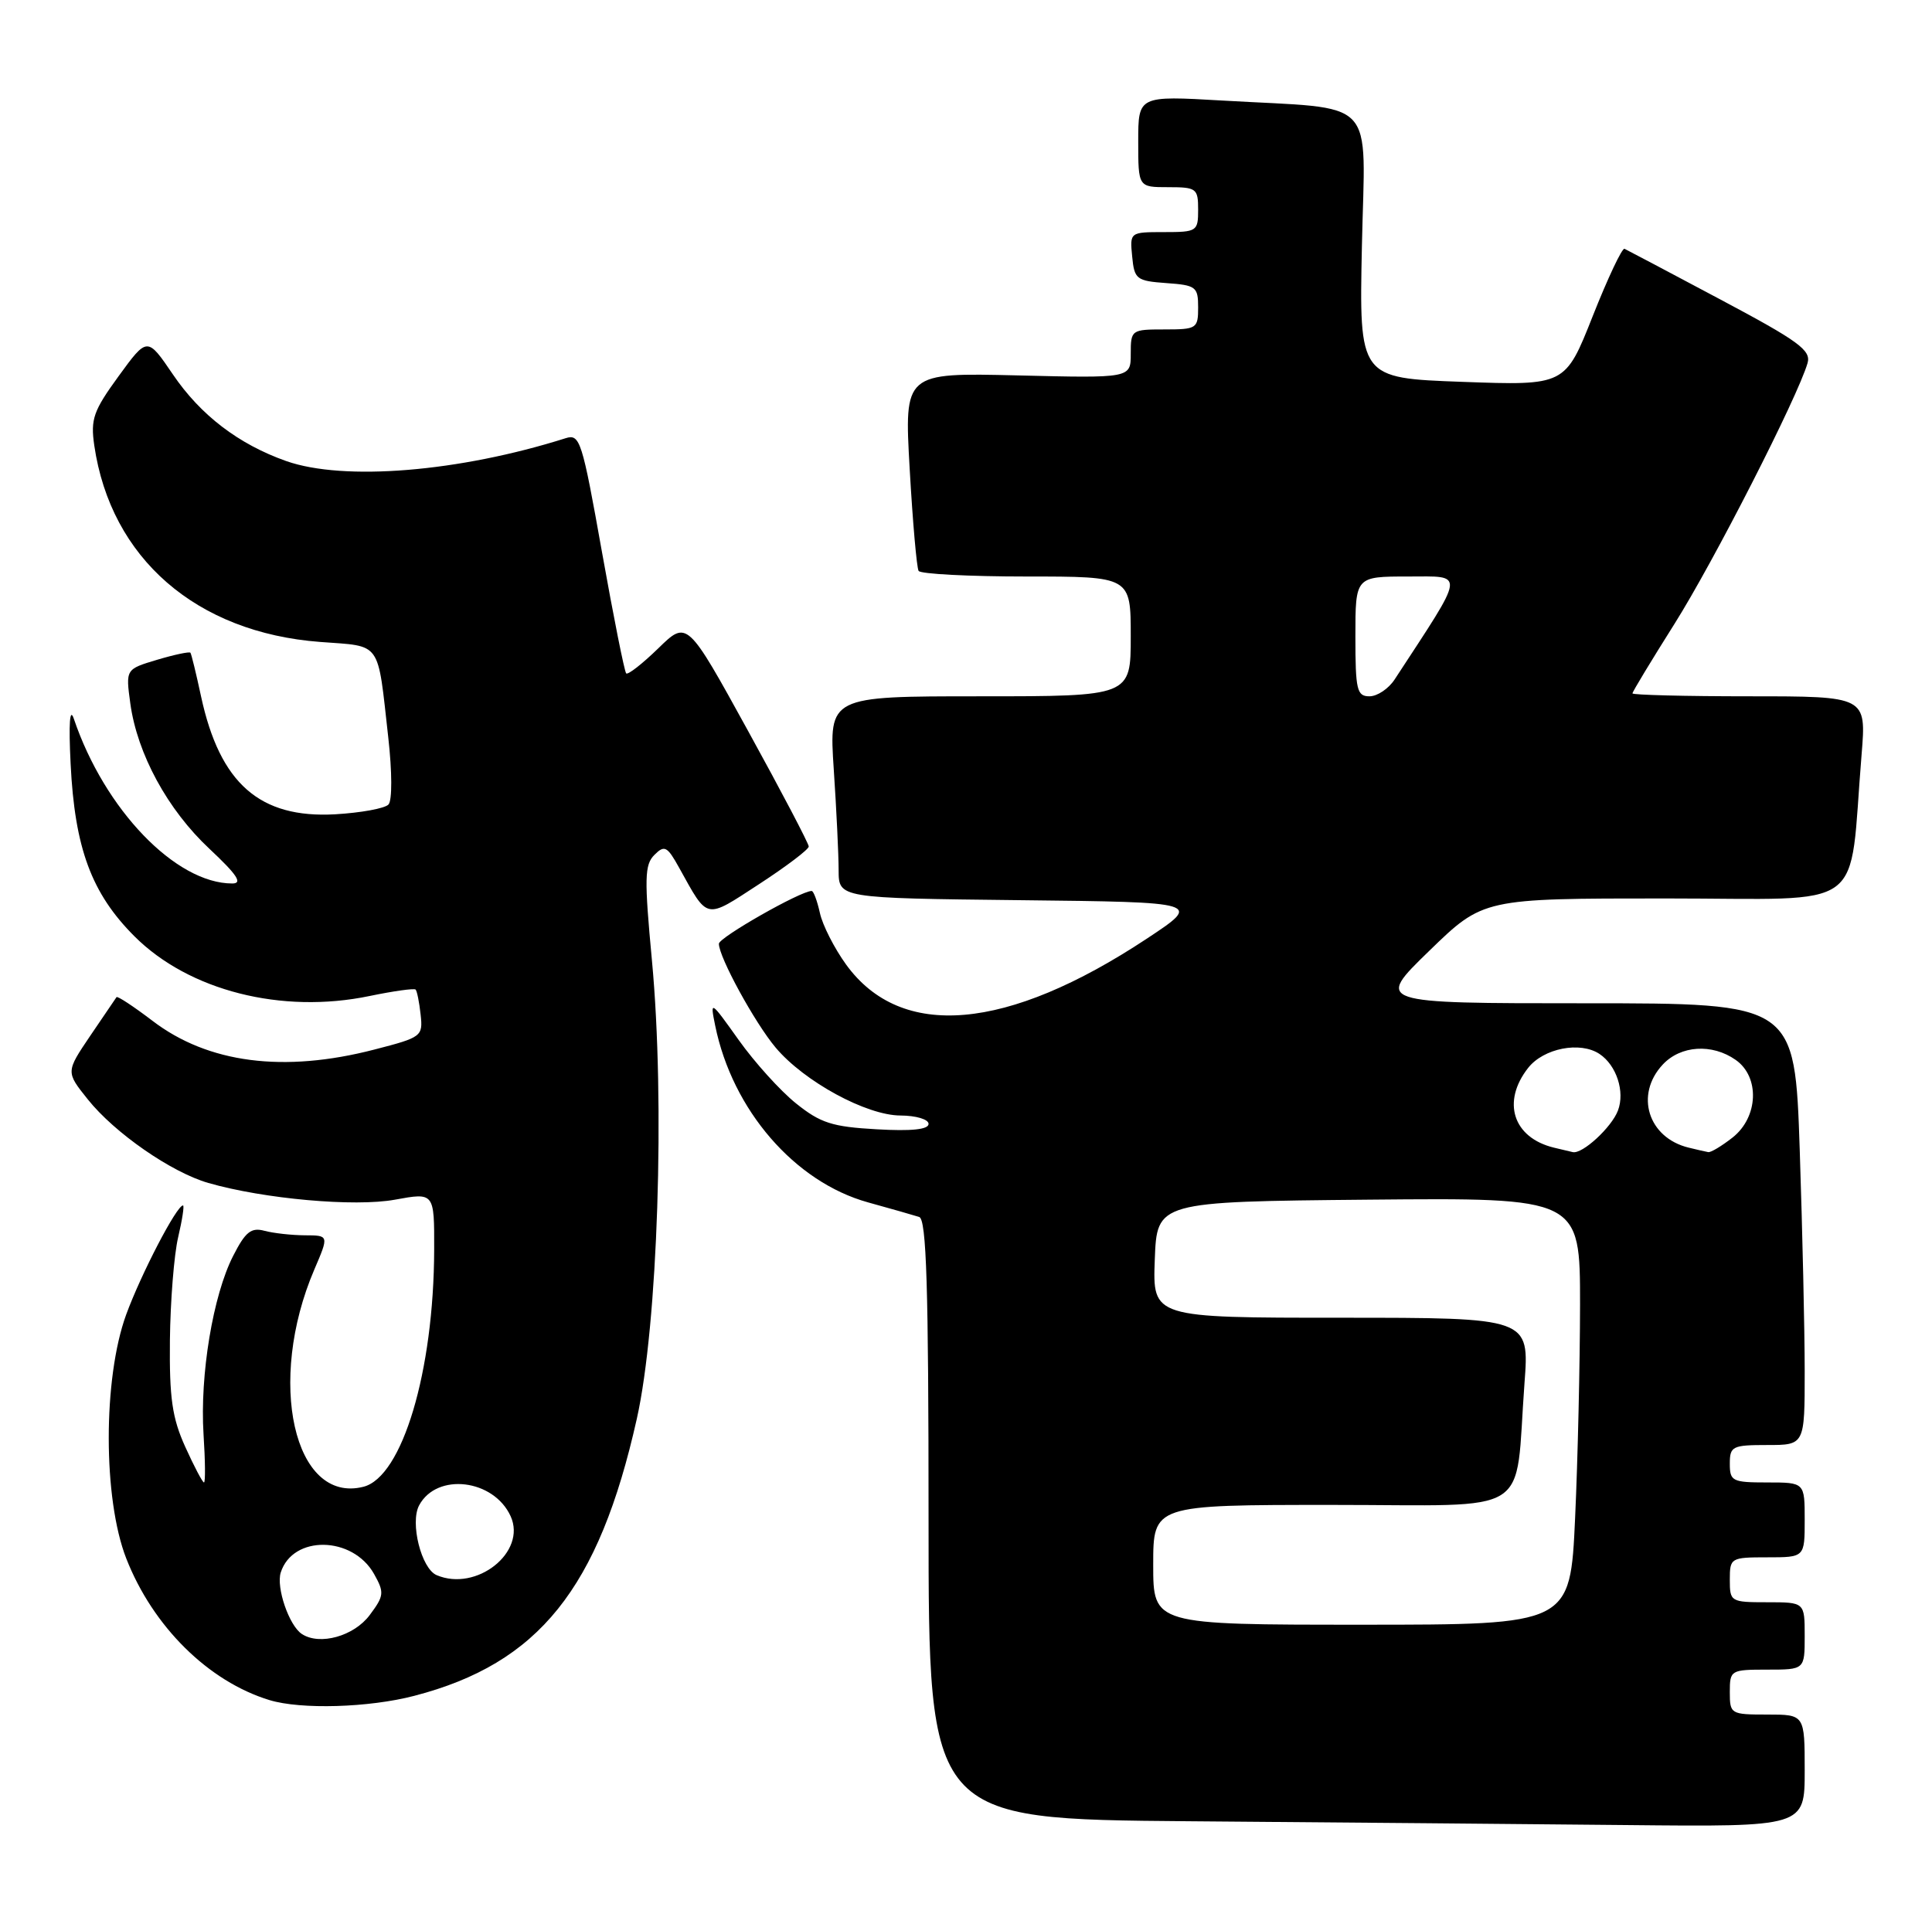 <?xml version="1.0" encoding="UTF-8" standalone="no"?>
<!DOCTYPE svg PUBLIC "-//W3C//DTD SVG 1.1//EN" "http://www.w3.org/Graphics/SVG/1.1/DTD/svg11.dtd" >
<svg xmlns="http://www.w3.org/2000/svg" xmlns:xlink="http://www.w3.org/1999/xlink" version="1.1" viewBox="0 0 258 256">
 <g >
 <path fill="currentColor"
d=" M 241.00 236.50 C 241.00 229.00 241.00 229.00 236.00 229.00 C 231.11 229.00 231.00 228.93 231.00 226.00 C 231.00 223.07 231.11 223.00 236.00 223.00 C 241.00 223.00 241.00 223.00 241.00 218.50 C 241.00 214.00 241.00 214.00 236.00 214.00 C 231.11 214.00 231.00 213.93 231.00 211.00 C 231.00 208.07 231.11 208.00 236.00 208.00 C 241.00 208.00 241.00 208.00 241.00 203.00 C 241.00 198.00 241.00 198.00 236.00 198.00 C 231.33 198.00 231.00 197.83 231.00 195.50 C 231.00 193.17 231.33 193.00 236.00 193.00 C 241.00 193.00 241.00 193.00 241.00 183.16 C 241.00 177.75 240.70 164.47 240.34 153.66 C 239.68 134.00 239.68 134.00 211.67 134.00 C 183.65 134.00 183.65 134.00 190.86 127.00 C 198.07 120.00 198.07 120.00 222.44 120.00 C 249.82 120.00 246.83 122.20 248.60 100.75 C 249.23 93.00 249.23 93.00 233.62 93.00 C 225.03 93.00 218.00 92.82 218.00 92.61 C 218.00 92.39 220.52 88.23 223.59 83.36 C 228.80 75.11 240.07 53.03 241.38 48.50 C 241.88 46.79 240.22 45.57 229.74 40.00 C 223.02 36.42 217.26 33.38 216.94 33.23 C 216.62 33.08 214.71 37.13 212.69 42.23 C 209.02 51.50 209.02 51.50 195.26 51.00 C 181.50 50.50 181.50 50.50 181.87 32.86 C 182.29 12.58 184.27 14.65 163.25 13.43 C 152.00 12.78 152.00 12.78 152.00 18.89 C 152.00 25.00 152.00 25.00 156.00 25.00 C 159.78 25.00 160.00 25.17 160.00 28.00 C 160.00 30.90 159.84 31.00 155.44 31.00 C 150.89 31.00 150.87 31.01 151.19 34.25 C 151.48 37.30 151.76 37.52 155.75 37.81 C 159.72 38.09 160.00 38.31 160.00 41.06 C 160.00 43.88 159.81 44.00 155.50 44.00 C 151.09 44.00 151.00 44.06 151.00 47.26 C 151.00 50.51 151.00 50.51 135.87 50.14 C 120.75 49.78 120.75 49.78 121.48 62.64 C 121.88 69.71 122.42 75.84 122.67 76.25 C 122.91 76.66 129.39 77.00 137.06 77.00 C 151.00 77.00 151.00 77.00 151.00 85.00 C 151.00 93.00 151.00 93.00 130.85 93.00 C 110.70 93.00 110.70 93.00 111.34 102.75 C 111.70 108.11 111.99 114.18 111.99 116.23 C 112.00 119.96 112.00 119.96 136.25 120.23 C 160.50 120.50 160.50 120.50 153.16 125.36 C 134.44 137.74 120.33 138.96 112.99 128.83 C 111.42 126.66 109.84 123.56 109.49 121.94 C 109.13 120.32 108.64 119.00 108.39 119.00 C 106.91 119.00 96.00 125.21 96.00 126.05 C 96.00 127.83 100.79 136.60 103.58 139.92 C 107.40 144.46 115.71 148.98 120.25 148.99 C 122.33 149.00 124.00 149.50 124.00 150.11 C 124.00 150.86 121.72 151.10 117.06 150.83 C 111.13 150.50 109.56 149.99 106.31 147.38 C 104.21 145.70 100.77 141.89 98.65 138.91 C 94.86 133.59 94.81 133.56 95.51 137.00 C 97.81 148.26 106.12 157.87 115.91 160.59 C 118.99 161.44 122.06 162.32 122.75 162.54 C 123.72 162.85 124.00 171.82 124.00 202.96 C 124.00 242.97 124.00 242.97 158.75 243.25 C 177.86 243.40 204.19 243.63 217.25 243.76 C 241.00 244.00 241.00 244.00 241.00 236.50 Z  M 55.32 226.50 C 71.94 222.18 79.96 212.19 85.04 189.50 C 87.85 176.96 88.83 147.17 87.06 128.28 C 86.03 117.31 86.07 115.50 87.39 114.18 C 88.74 112.83 89.10 113.02 90.70 115.91 C 94.60 122.93 94.09 122.83 101.38 118.08 C 105.02 115.71 108.00 113.45 108.00 113.06 C 108.00 112.67 104.35 105.71 99.88 97.59 C 91.76 82.83 91.76 82.83 87.90 86.60 C 85.77 88.67 83.85 90.17 83.62 89.94 C 83.39 89.70 81.93 82.39 80.38 73.69 C 77.73 58.82 77.45 57.92 75.53 58.53 C 61.32 63.03 45.92 64.29 38.22 61.58 C 31.86 59.33 26.78 55.45 23.09 50.01 C 19.67 44.98 19.67 44.98 15.84 50.24 C 12.47 54.87 12.08 55.98 12.59 59.50 C 14.79 74.56 26.20 84.49 42.76 85.74 C 51.05 86.37 50.38 85.43 51.85 98.50 C 52.37 103.11 52.38 106.90 51.88 107.45 C 51.39 107.98 48.18 108.56 44.75 108.76 C 34.68 109.32 29.36 104.64 26.85 93.02 C 26.20 89.98 25.56 87.36 25.43 87.18 C 25.30 87.01 23.30 87.43 20.99 88.12 C 16.78 89.38 16.78 89.38 17.40 93.94 C 18.32 100.68 22.38 108.15 27.97 113.37 C 31.67 116.84 32.44 118.00 31.02 118.00 C 23.46 118.00 13.96 108.12 9.86 96.00 C 9.32 94.41 9.16 96.59 9.43 102.00 C 9.98 113.27 12.21 119.31 17.95 125.05 C 25.22 132.32 37.62 135.47 49.35 133.03 C 52.54 132.37 55.31 131.98 55.50 132.17 C 55.69 132.36 55.99 133.86 56.17 135.51 C 56.49 138.42 56.32 138.55 50.00 140.18 C 37.88 143.32 27.78 142.01 20.36 136.34 C 17.85 134.43 15.70 133.01 15.56 133.18 C 15.43 133.36 13.85 135.68 12.06 138.33 C 8.79 143.17 8.79 143.17 11.72 146.83 C 15.31 151.33 22.89 156.58 27.82 158.00 C 35.24 160.13 47.36 161.22 52.75 160.23 C 58.00 159.27 58.00 159.27 57.98 166.89 C 57.94 183.15 53.72 197.28 48.52 198.58 C 39.26 200.91 35.56 184.52 41.98 169.55 C 43.93 165.00 43.93 165.00 40.71 164.99 C 38.95 164.98 36.52 164.71 35.32 164.39 C 33.54 163.91 32.77 164.52 31.13 167.75 C 28.44 173.02 26.68 183.63 27.18 191.56 C 27.41 195.10 27.44 198.00 27.24 198.00 C 27.05 198.00 25.92 195.86 24.74 193.25 C 22.99 189.39 22.61 186.72 22.69 179.00 C 22.75 173.78 23.24 167.59 23.79 165.25 C 24.34 162.91 24.63 161.00 24.44 161.00 C 23.59 161.00 18.83 170.17 16.85 175.58 C 13.74 184.11 13.75 200.19 16.86 208.15 C 20.42 217.25 27.83 224.58 35.99 227.07 C 40.20 228.35 49.27 228.08 55.32 226.50 Z  M 154.00 209.00 C 154.00 201.00 154.00 201.00 177.91 201.00 C 205.16 201.00 202.24 202.85 203.58 184.75 C 204.24 176.00 204.24 176.00 179.08 176.00 C 153.92 176.00 153.92 176.00 154.21 168.25 C 154.50 160.50 154.50 160.50 182.75 160.23 C 211.00 159.97 211.00 159.97 211.00 174.23 C 210.99 182.08 210.70 194.91 210.34 202.75 C 209.69 217.00 209.69 217.00 181.84 217.00 C 154.00 217.00 154.00 217.00 154.00 209.00 Z  M 207.50 153.28 C 202.05 151.95 200.51 147.16 204.07 142.63 C 206.14 140.00 211.02 139.05 213.60 140.77 C 215.87 142.28 217.02 145.81 216.06 148.33 C 215.21 150.58 211.31 154.17 210.03 153.88 C 209.74 153.82 208.60 153.55 207.50 153.28 Z  M 225.50 153.28 C 220.08 151.96 218.29 146.21 222.04 142.19 C 224.43 139.62 228.63 139.35 231.78 141.56 C 235.03 143.83 234.82 149.21 231.37 151.93 C 229.92 153.07 228.45 153.95 228.12 153.88 C 227.78 153.82 226.60 153.55 225.50 153.28 Z  M 181.00 85.00 C 181.00 77.00 181.00 77.00 188.03 77.00 C 195.71 77.00 195.83 76.08 186.24 90.75 C 185.43 91.99 183.92 93.00 182.88 93.00 C 181.20 93.00 181.00 92.17 181.00 85.00 Z  M 40.31 218.24 C 38.60 217.12 36.86 212.03 37.49 210.03 C 39.09 205.00 47.09 205.13 49.95 210.22 C 51.34 212.70 51.30 213.13 49.38 215.70 C 47.28 218.53 42.70 219.81 40.31 218.24 Z  M 58.31 210.38 C 56.26 209.51 54.73 203.38 55.97 201.06 C 58.33 196.64 65.93 197.55 68.19 202.51 C 70.37 207.30 63.64 212.65 58.31 210.38 Z "/>
</g>
</svg>